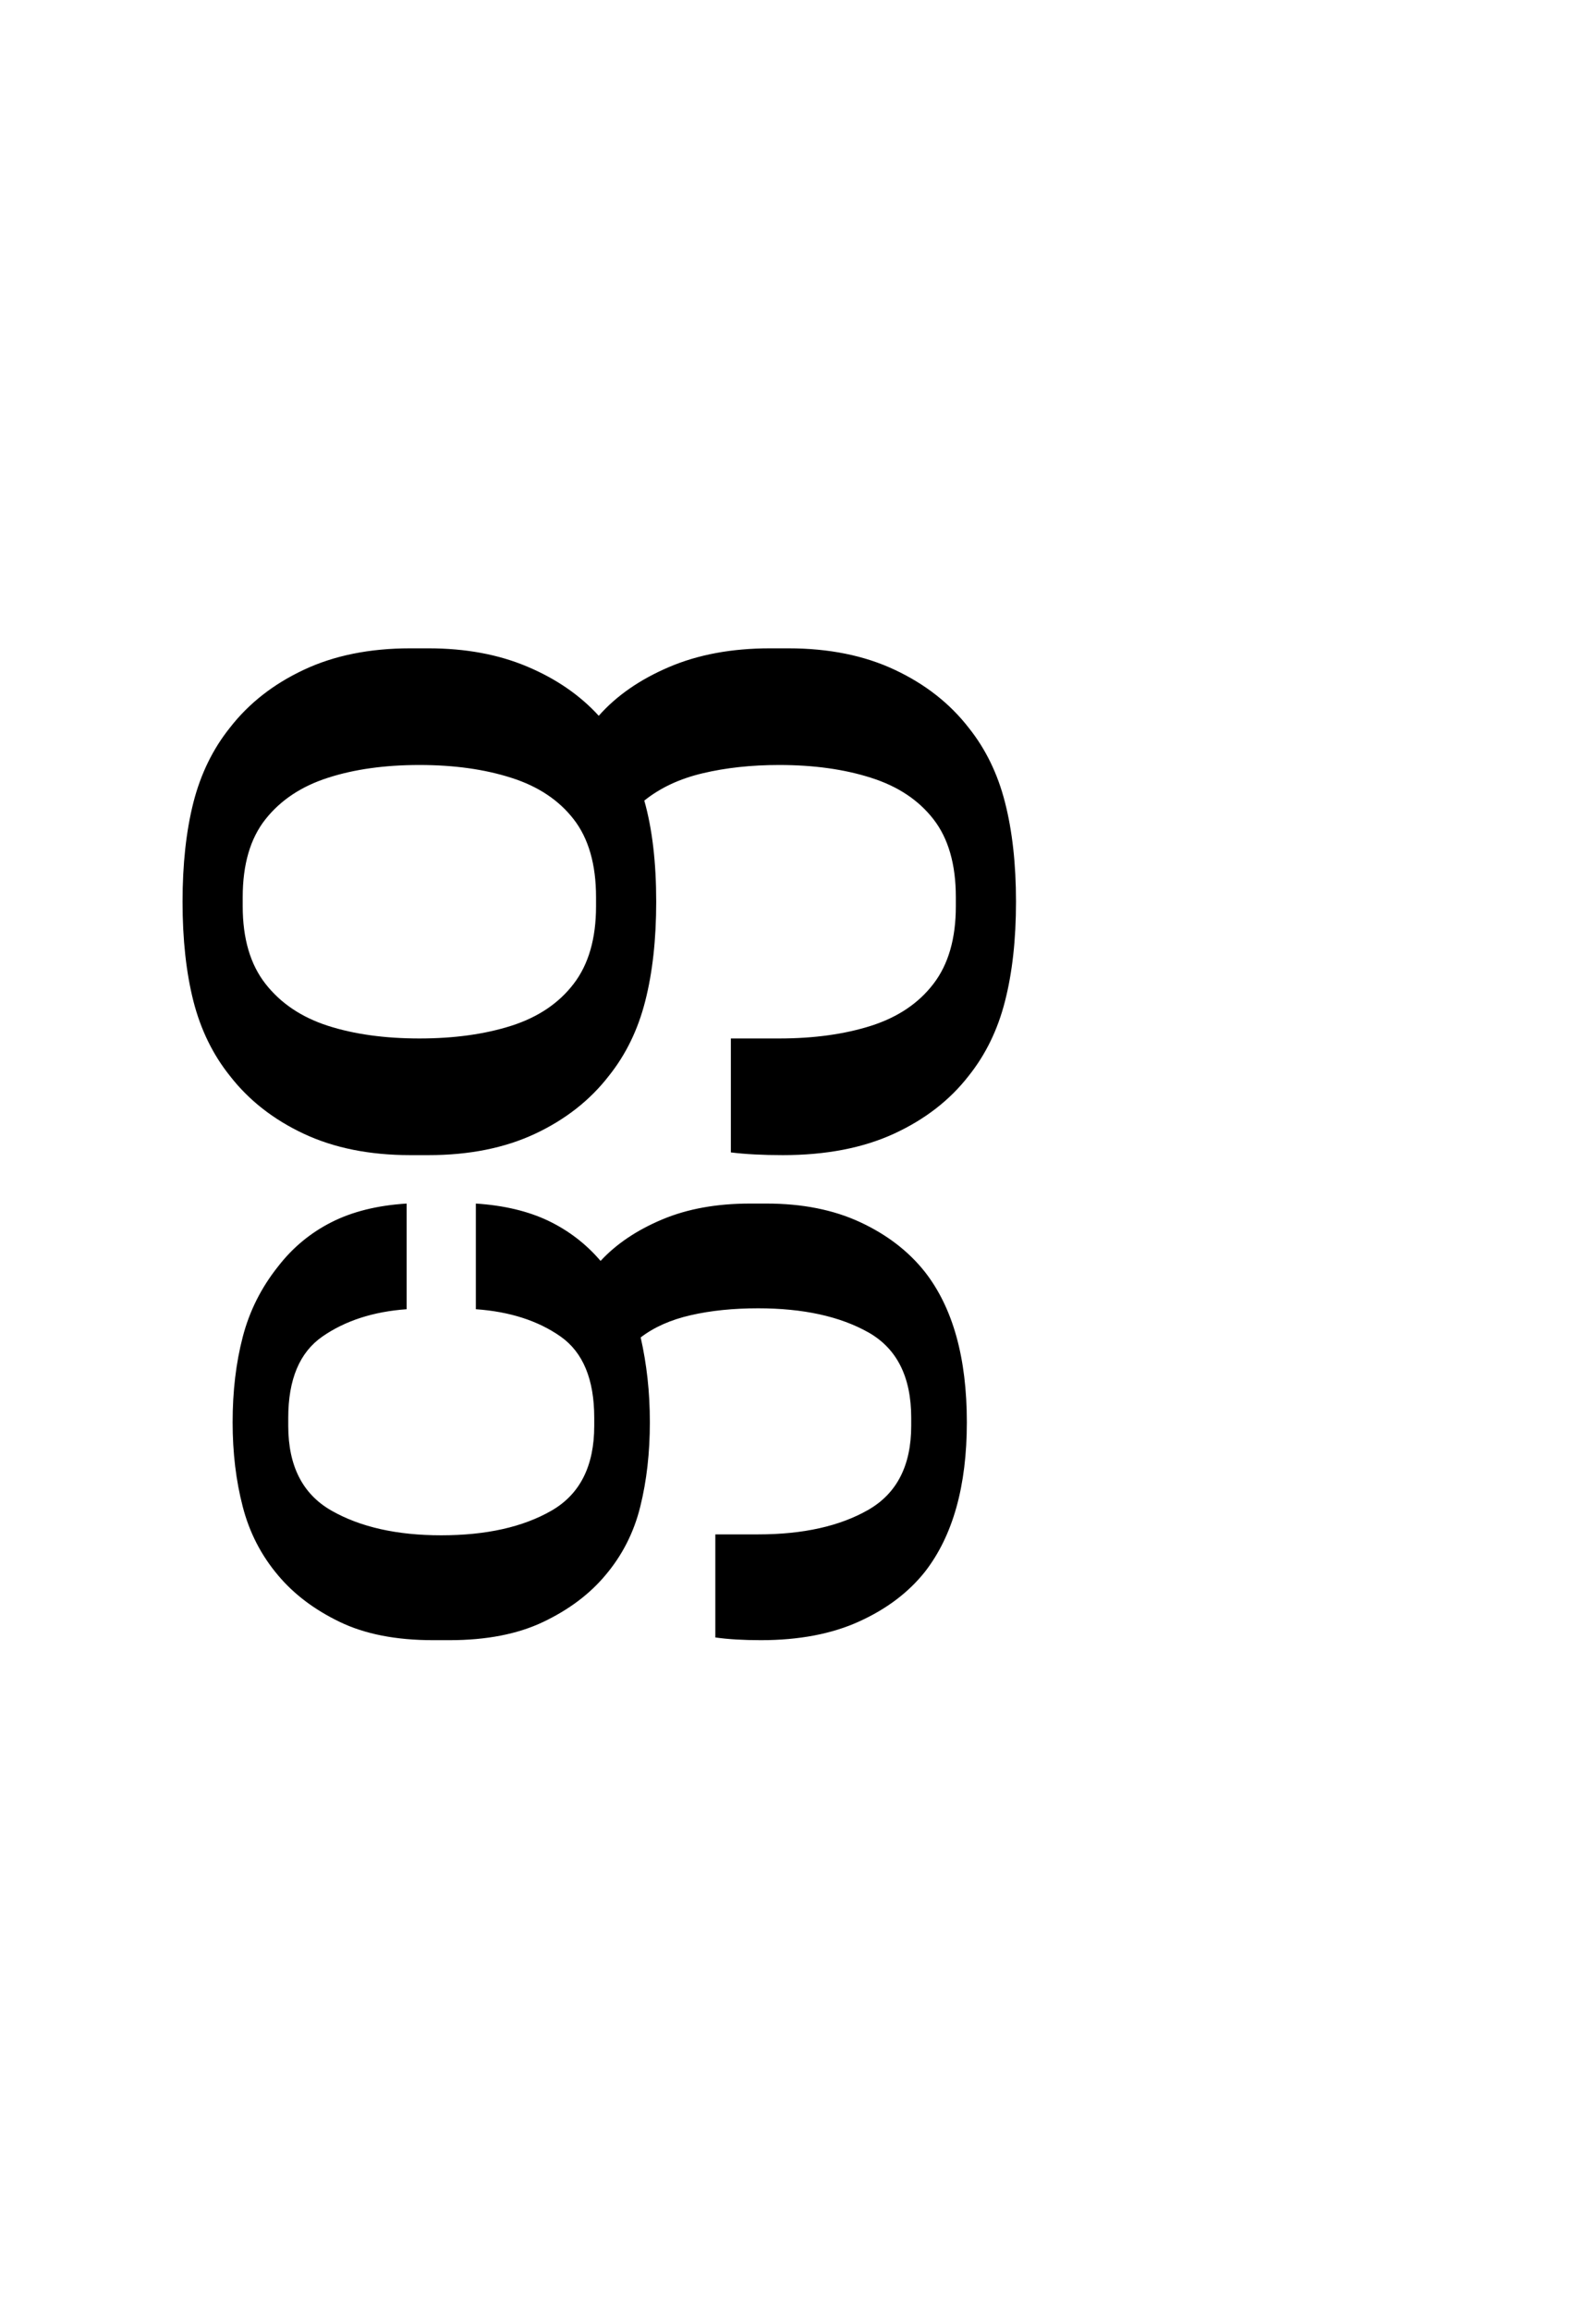 <?xml version="1.0" encoding="UTF-8"?>
<svg xmlns="http://www.w3.org/2000/svg" xmlns:xlink="http://www.w3.org/1999/xlink" width="192.75pt" height="278.891pt" viewBox="0 0 192.75 278.891" version="1.1">
<defs>
<g>
<symbol overflow="visible" id="glyph0-0">
<path style="stroke:none;" d="M 10.344 0 L 10.344 -78.547 L 55.547 -78.547 L 55.547 0 Z M 15.953 -72.938 L 15.953 -5.609 L 49.938 -5.609 L 49.938 -72.938 Z M 15.953 -72.938 "/>
</symbol>
<symbol overflow="visible" id="glyph0-1">
<path style="stroke:none;" d="M 33.547 -60.062 L 35.75 -60.062 C 40.219 -60.062 44.191 -59.328 47.672 -57.859 C 51.16 -56.391 54.039 -54.41 56.312 -51.922 C 58.445 -54.336 61.27 -56.297 64.781 -57.797 C 68.301 -59.305 72.375 -60.062 77 -60.062 L 79.203 -60.062 C 84.109 -60.062 88.395 -59.195 92.062 -57.469 C 95.727 -55.75 98.703 -53.422 100.984 -50.484 C 103.035 -47.922 104.5 -44.914 105.375 -41.469 C 106.258 -38.02 106.703 -34.023 106.703 -29.484 C 106.703 -24.93 106.258 -20.93 105.375 -17.484 C 104.5 -14.035 103.035 -11.031 100.984 -8.469 C 98.703 -5.531 95.691 -3.203 91.953 -1.484 C 88.211 0.234 83.742 1.094 78.547 1.094 C 76.117 1.094 74.023 0.984 72.266 0.766 L 72.266 -12.984 L 78.094 -12.984 C 82.281 -12.984 85.984 -13.492 89.203 -14.516 C 92.43 -15.547 94.941 -17.234 96.734 -19.578 C 98.535 -21.922 99.438 -25.039 99.438 -28.938 L 99.438 -30.031 C 99.438 -33.988 98.535 -37.125 96.734 -39.438 C 94.941 -41.75 92.43 -43.414 89.203 -44.438 C 85.984 -45.469 82.281 -45.984 78.094 -45.984 C 74.727 -45.984 71.648 -45.648 68.859 -44.984 C 66.078 -44.328 63.727 -43.227 61.812 -41.688 C 62.77 -38.312 63.25 -34.242 63.25 -29.484 C 63.25 -24.93 62.805 -20.93 61.922 -17.484 C 61.047 -14.035 59.582 -11.031 57.531 -8.469 C 55.258 -5.531 52.289 -3.203 48.625 -1.484 C 44.957 0.234 40.664 1.094 35.75 1.094 L 33.547 1.094 C 28.641 1.094 24.352 0.234 20.688 -1.484 C 17.02 -3.203 14.047 -5.531 11.766 -8.469 C 9.711 -11.031 8.242 -14.035 7.359 -17.484 C 6.484 -20.93 6.047 -24.93 6.047 -29.484 C 6.047 -34.023 6.484 -38.02 7.359 -41.469 C 8.242 -44.914 9.711 -47.922 11.766 -50.484 C 14.047 -53.422 17.02 -55.75 20.688 -57.469 C 24.352 -59.195 28.641 -60.062 33.547 -60.062 Z M 34.656 -12.984 C 38.832 -12.984 42.531 -13.492 45.75 -14.516 C 48.977 -15.547 51.488 -17.234 53.281 -19.578 C 55.082 -21.922 55.984 -25.039 55.984 -28.938 L 55.984 -30.031 C 55.984 -33.988 55.082 -37.125 53.281 -39.438 C 51.488 -41.75 48.977 -43.414 45.75 -44.438 C 42.531 -45.469 38.832 -45.984 34.656 -45.984 C 30.469 -45.984 26.781 -45.469 23.594 -44.438 C 20.406 -43.414 17.895 -41.75 16.062 -39.438 C 14.227 -37.125 13.312 -33.988 13.312 -30.031 L 13.312 -28.938 C 13.312 -25.039 14.227 -21.922 16.062 -19.578 C 17.895 -17.234 20.406 -15.547 23.594 -14.516 C 26.781 -13.492 30.469 -12.984 34.656 -12.984 Z M 34.656 -12.984 "/>
</symbol>
<symbol overflow="visible" id="glyph0-2">
<path style="stroke:none;" d="M -49.609 6.938 C -46.234 7.156 -43.316 7.848 -40.859 9.016 C -38.41 10.191 -36.305 11.805 -34.547 13.859 C -32.641 11.805 -30.16 10.141 -27.109 8.859 C -24.066 7.578 -20.531 6.938 -16.5 6.938 L -14.516 6.938 C -10.191 6.938 -6.414 7.688 -3.188 9.188 C 0.039 10.688 2.645 12.688 4.625 15.188 C 8 19.508 9.688 25.555 9.688 33.328 C 9.688 41.023 8 47.039 4.625 51.375 C 2.645 53.863 0.004 55.859 -3.297 57.359 C -6.598 58.867 -10.562 59.625 -15.188 59.625 C -17.312 59.625 -19.145 59.516 -20.688 59.297 L -20.688 46.859 L -15.516 46.859 C -10.086 46.859 -5.648 45.867 -2.203 43.891 C 1.242 41.91 2.969 38.535 2.969 33.766 L 2.969 32.781 C 2.969 27.863 1.242 24.43 -2.203 22.484 C -5.648 20.547 -10.086 19.578 -15.516 19.578 C -18.516 19.578 -21.223 19.852 -23.641 20.406 C -26.066 20.957 -28.086 21.852 -29.703 23.094 C -29.336 24.707 -29.062 26.359 -28.875 28.047 C -28.688 29.734 -28.594 31.492 -28.594 33.328 C -28.594 36.992 -28.977 40.383 -29.75 43.5 C -30.52 46.625 -31.93 49.395 -33.984 51.812 C -35.891 54.082 -38.383 55.953 -41.469 57.422 C -44.551 58.891 -48.328 59.625 -52.797 59.625 L -54.781 59.625 C -59.25 59.625 -63.004 58.891 -66.047 57.422 C -69.098 55.953 -71.578 54.082 -73.484 51.812 C -75.535 49.395 -76.961 46.625 -77.766 43.5 C -78.578 40.383 -78.984 36.992 -78.984 33.328 C -78.984 29.586 -78.578 26.16 -77.766 23.047 C -76.961 19.93 -75.535 17.086 -73.484 14.516 C -71.723 12.242 -69.578 10.469 -67.047 9.188 C -64.516 7.906 -61.488 7.156 -57.969 6.938 L -57.969 19.688 C -62 19.977 -65.391 21.078 -68.141 22.984 C -70.891 24.891 -72.266 28.156 -72.266 32.781 L -72.266 33.766 C -72.266 38.609 -70.52 42.02 -67.031 44 C -63.551 45.977 -59.141 46.969 -53.797 46.969 C -48.367 46.969 -43.93 45.977 -40.484 44 C -37.035 42.02 -35.312 38.609 -35.312 33.766 L -35.312 32.781 C -35.312 28.156 -36.664 24.891 -39.375 22.984 C -42.094 21.078 -45.504 19.977 -49.609 19.688 Z M -49.609 6.938 "/>
</symbol>
</g>
</defs>
<g id="surface1">
<g style="fill:rgb(0%,0%,0%);fill-opacity:1;">
  <use xlink:href="#glyph0-1" x="16" y="138.297"/>
  <use xlink:href="#glyph0-2" x="107.078" y="138.297"/>
</g>
</g>
</svg>

